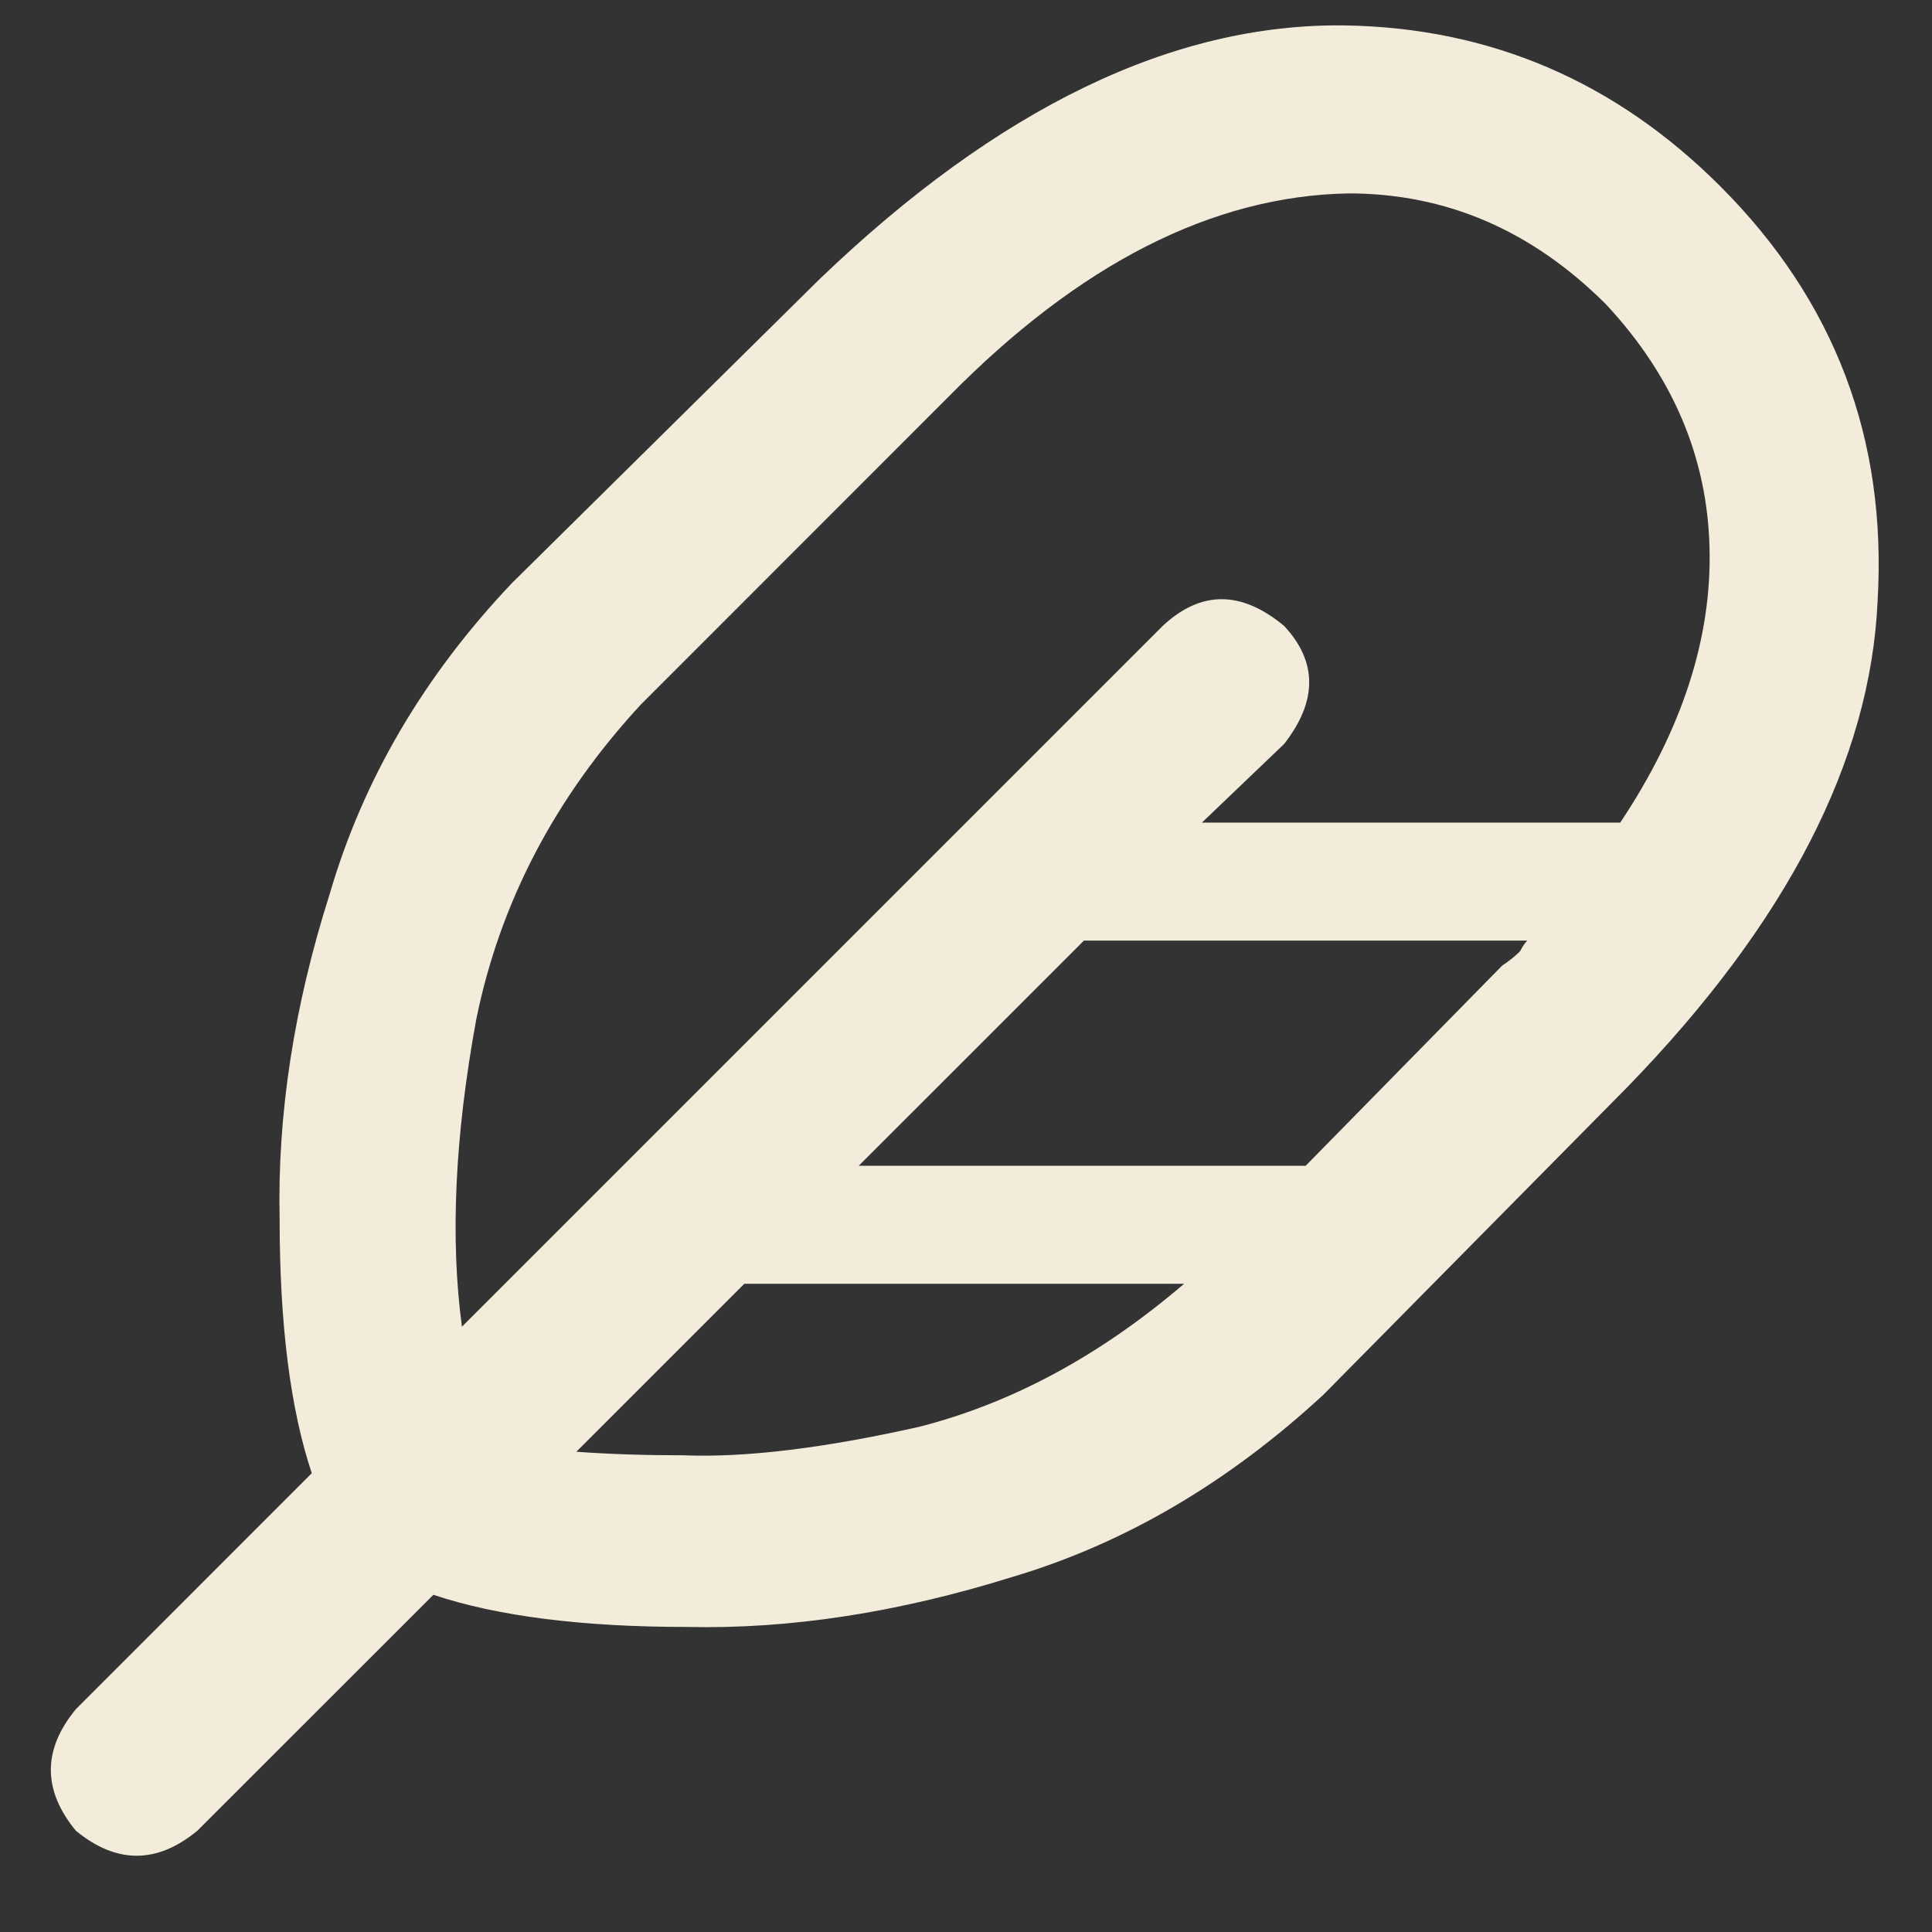 <svg width="19" height="19" viewBox="0 0 19 19" fill="none" xmlns="http://www.w3.org/2000/svg">
<rect x="0" y="0" width="19" height="19" fill="#333333" stroke="none"/>
<path d="M16.918 1.832C18.043 2.957 18.559 4.316 18.465 5.91C18.395 7.48 17.574 9.074 16.004 10.691L13.016 13.715C12.078 14.582 11.059 15.18 9.957 15.508C8.832 15.859 7.766 16.023 6.758 16C5.727 16 4.895 15.895 4.262 15.684L1.941 18.004C1.543 18.332 1.145 18.332 0.746 18.004C0.418 17.605 0.418 17.207 0.746 16.809L3.066 14.488C2.855 13.855 2.75 13.023 2.75 11.992C2.727 10.961 2.891 9.895 3.242 8.793C3.57 7.668 4.168 6.648 5.035 5.734L8.059 2.746C9.816 1.059 11.539 0.227 13.227 0.25C14.656 0.273 15.887 0.801 16.918 1.832ZM5.668 14.277C5.996 14.301 6.348 14.312 6.723 14.312C7.332 14.336 8.105 14.242 9.043 14.031C9.957 13.797 10.824 13.328 11.645 12.625H7.32L5.668 14.277ZM12.84 11.465L14.773 9.496C14.844 9.449 14.902 9.402 14.949 9.355C14.973 9.309 14.996 9.273 15.02 9.25H10.66L8.445 11.465H12.84ZM15.934 8.09C16.543 7.176 16.836 6.273 16.812 5.383C16.789 4.492 16.449 3.695 15.793 2.992C15.066 2.266 14.223 1.902 13.262 1.902C11.926 1.926 10.613 2.594 9.324 3.906L6.301 6.93C5.457 7.844 4.918 8.875 4.684 10.023C4.473 11.172 4.426 12.18 4.543 13.047L11.434 6.156C11.809 5.805 12.207 5.805 12.629 6.156C12.957 6.508 12.957 6.895 12.629 7.316L11.82 8.09H15.934Z" fill="#F3ECDA"/>
</svg>
